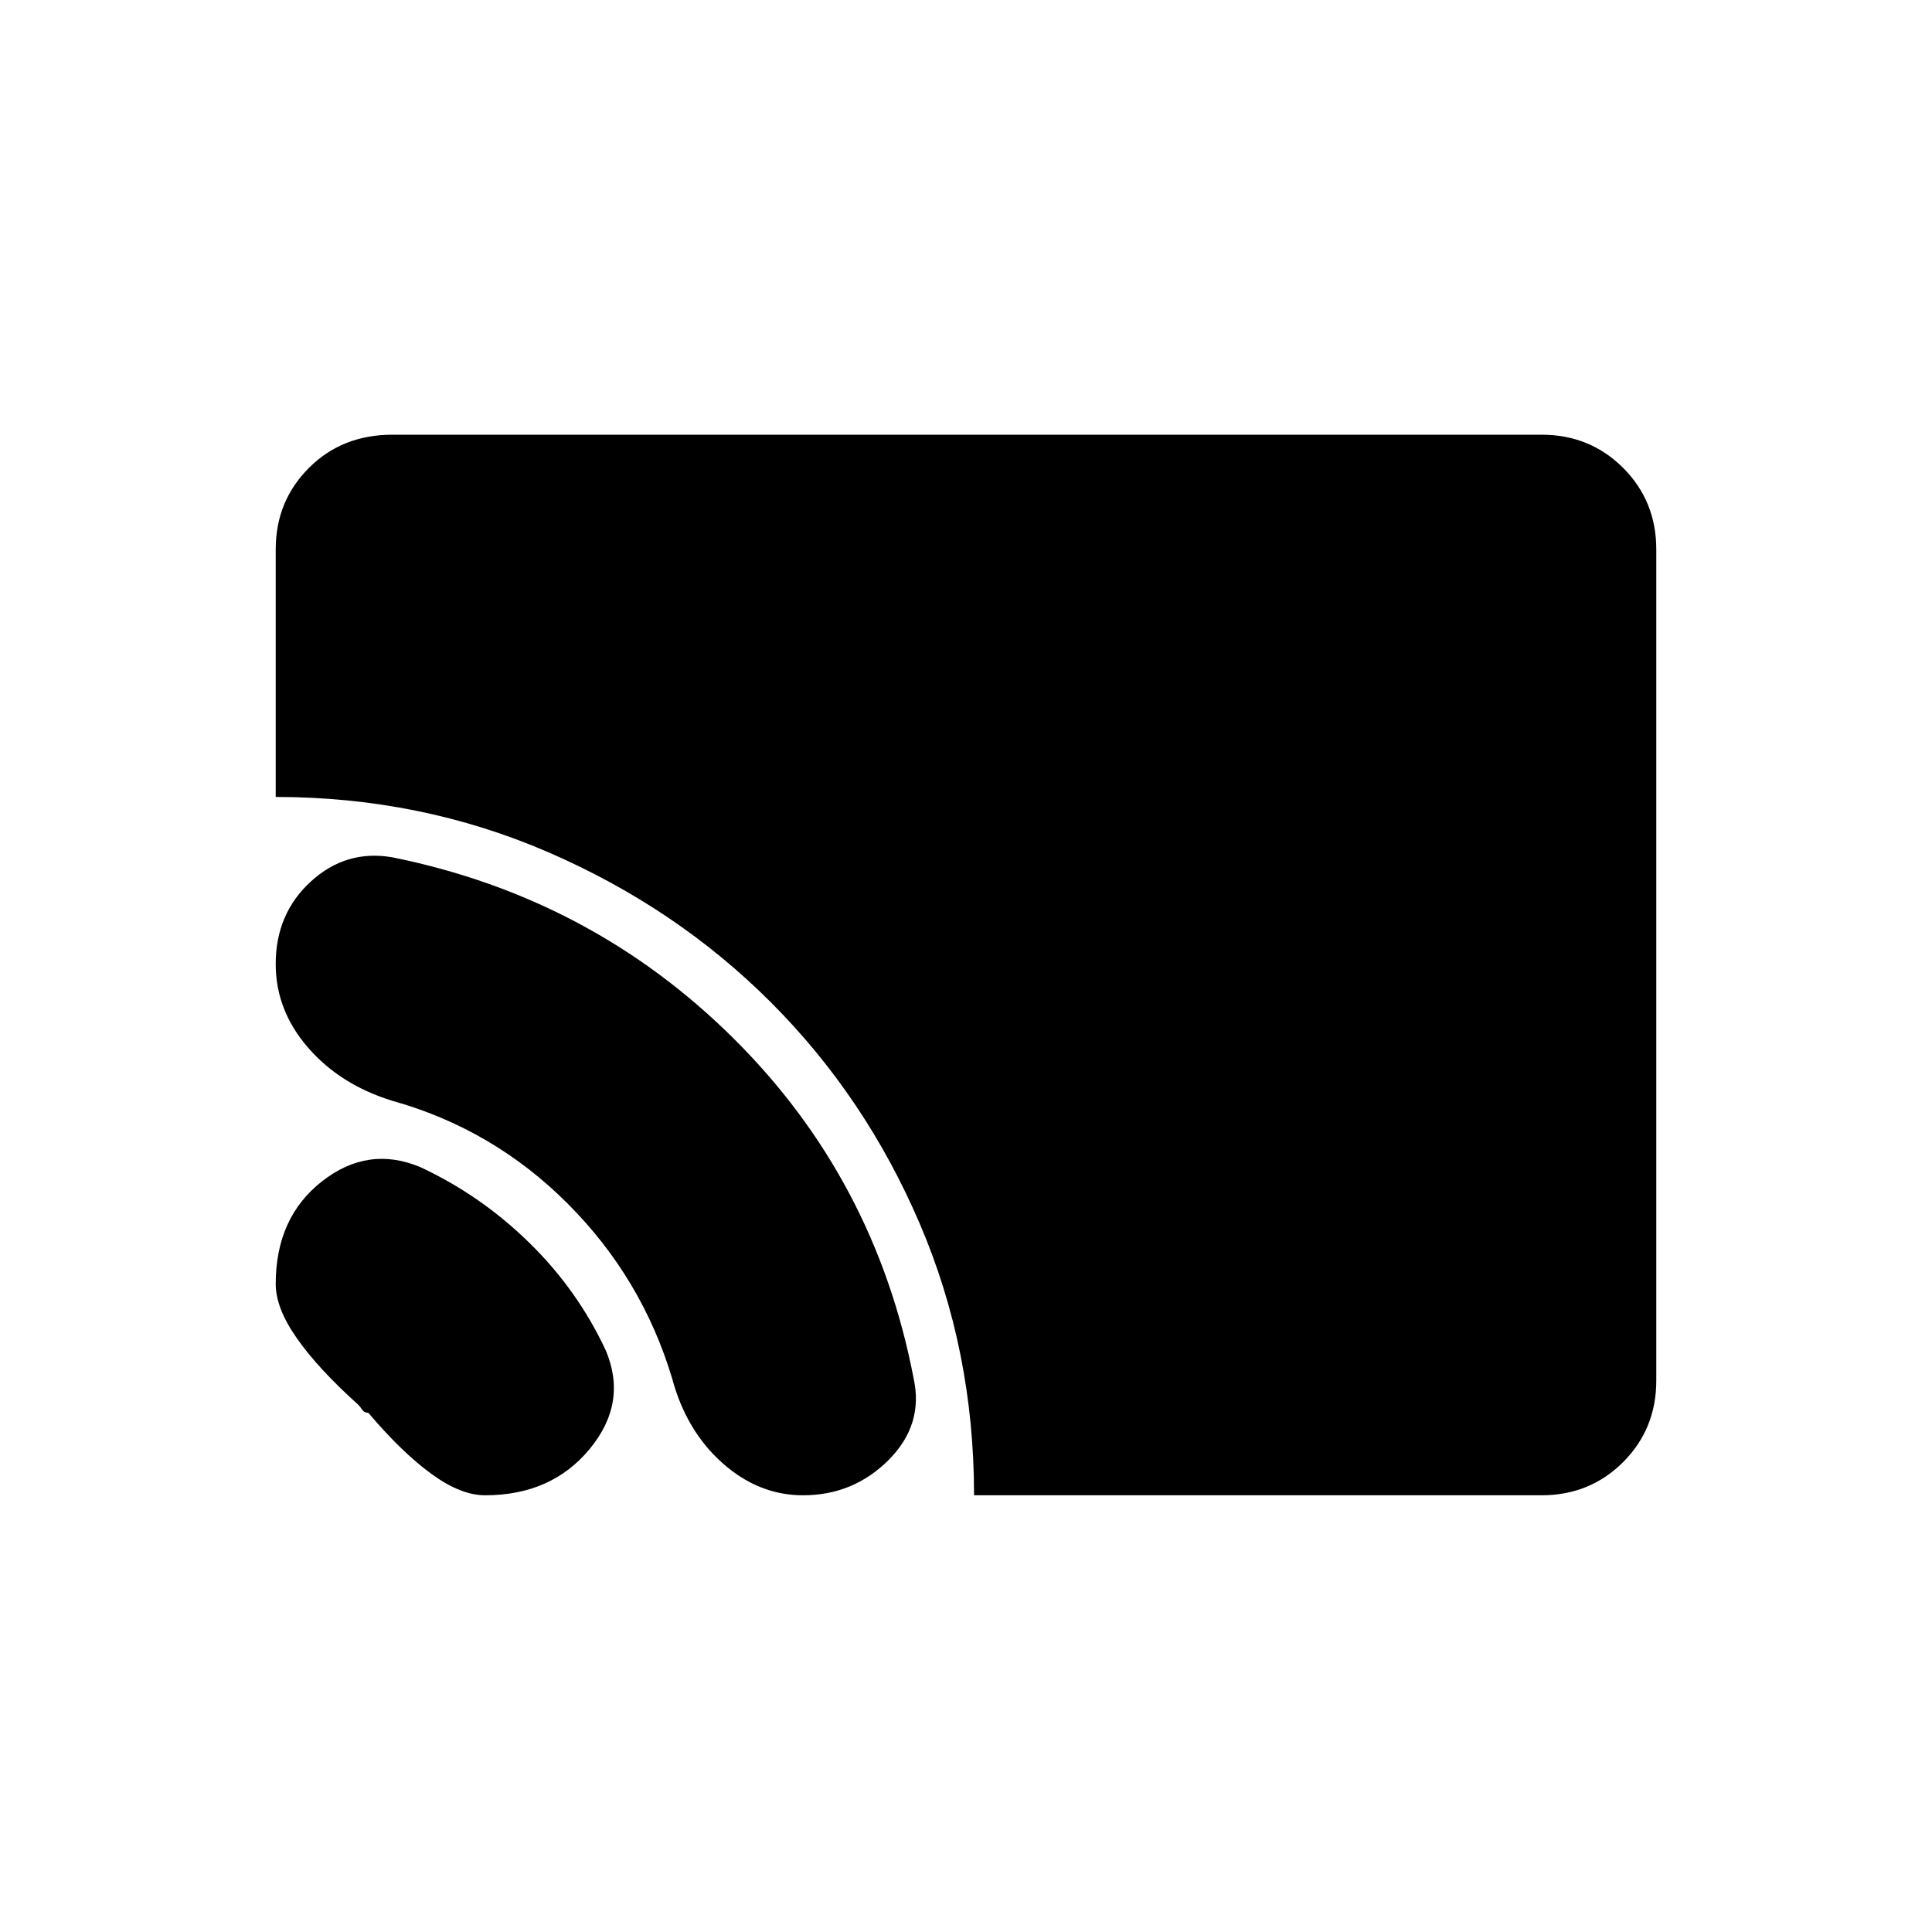 <svg xmlns="http://www.w3.org/2000/svg" height="24" width="24"><path d="M12.1 18.575q0-1.8-.675-3.375t-1.85-2.75Q8.4 11.275 6.812 10.587 5.225 9.9 3.425 9.9V6.825q0-.6.413-1.013Q4.25 5.4 4.875 5.4H19.15q.6 0 1.013.412.412.413.412 1.013V17.15q0 .6-.412 1.013-.413.412-1.013.412Zm-2.125 0q-.55 0-1-.4-.45-.4-.625-1.05-.375-1.25-1.3-2.175-.925-.925-2.175-1.275-.65-.2-1.05-.663-.4-.462-.4-1.037 0-.625.437-1.025.438-.4 1.013-.3 2.475.5 4.238 2.25 1.762 1.75 2.237 4.225.125.575-.312 1.012-.438.438-1.063.438Zm-3.95 0q-.3 0-.662-.263-.363-.262-.788-.762-.05 0-.075-.037-.025-.038-.05-.063-.5-.45-.762-.825-.263-.375-.263-.675 0-.825.575-1.275.575-.45 1.225-.175.75.35 1.35.938.6.587.95 1.337.275.65-.2 1.225-.475.575-1.3.575Z"/></svg>
